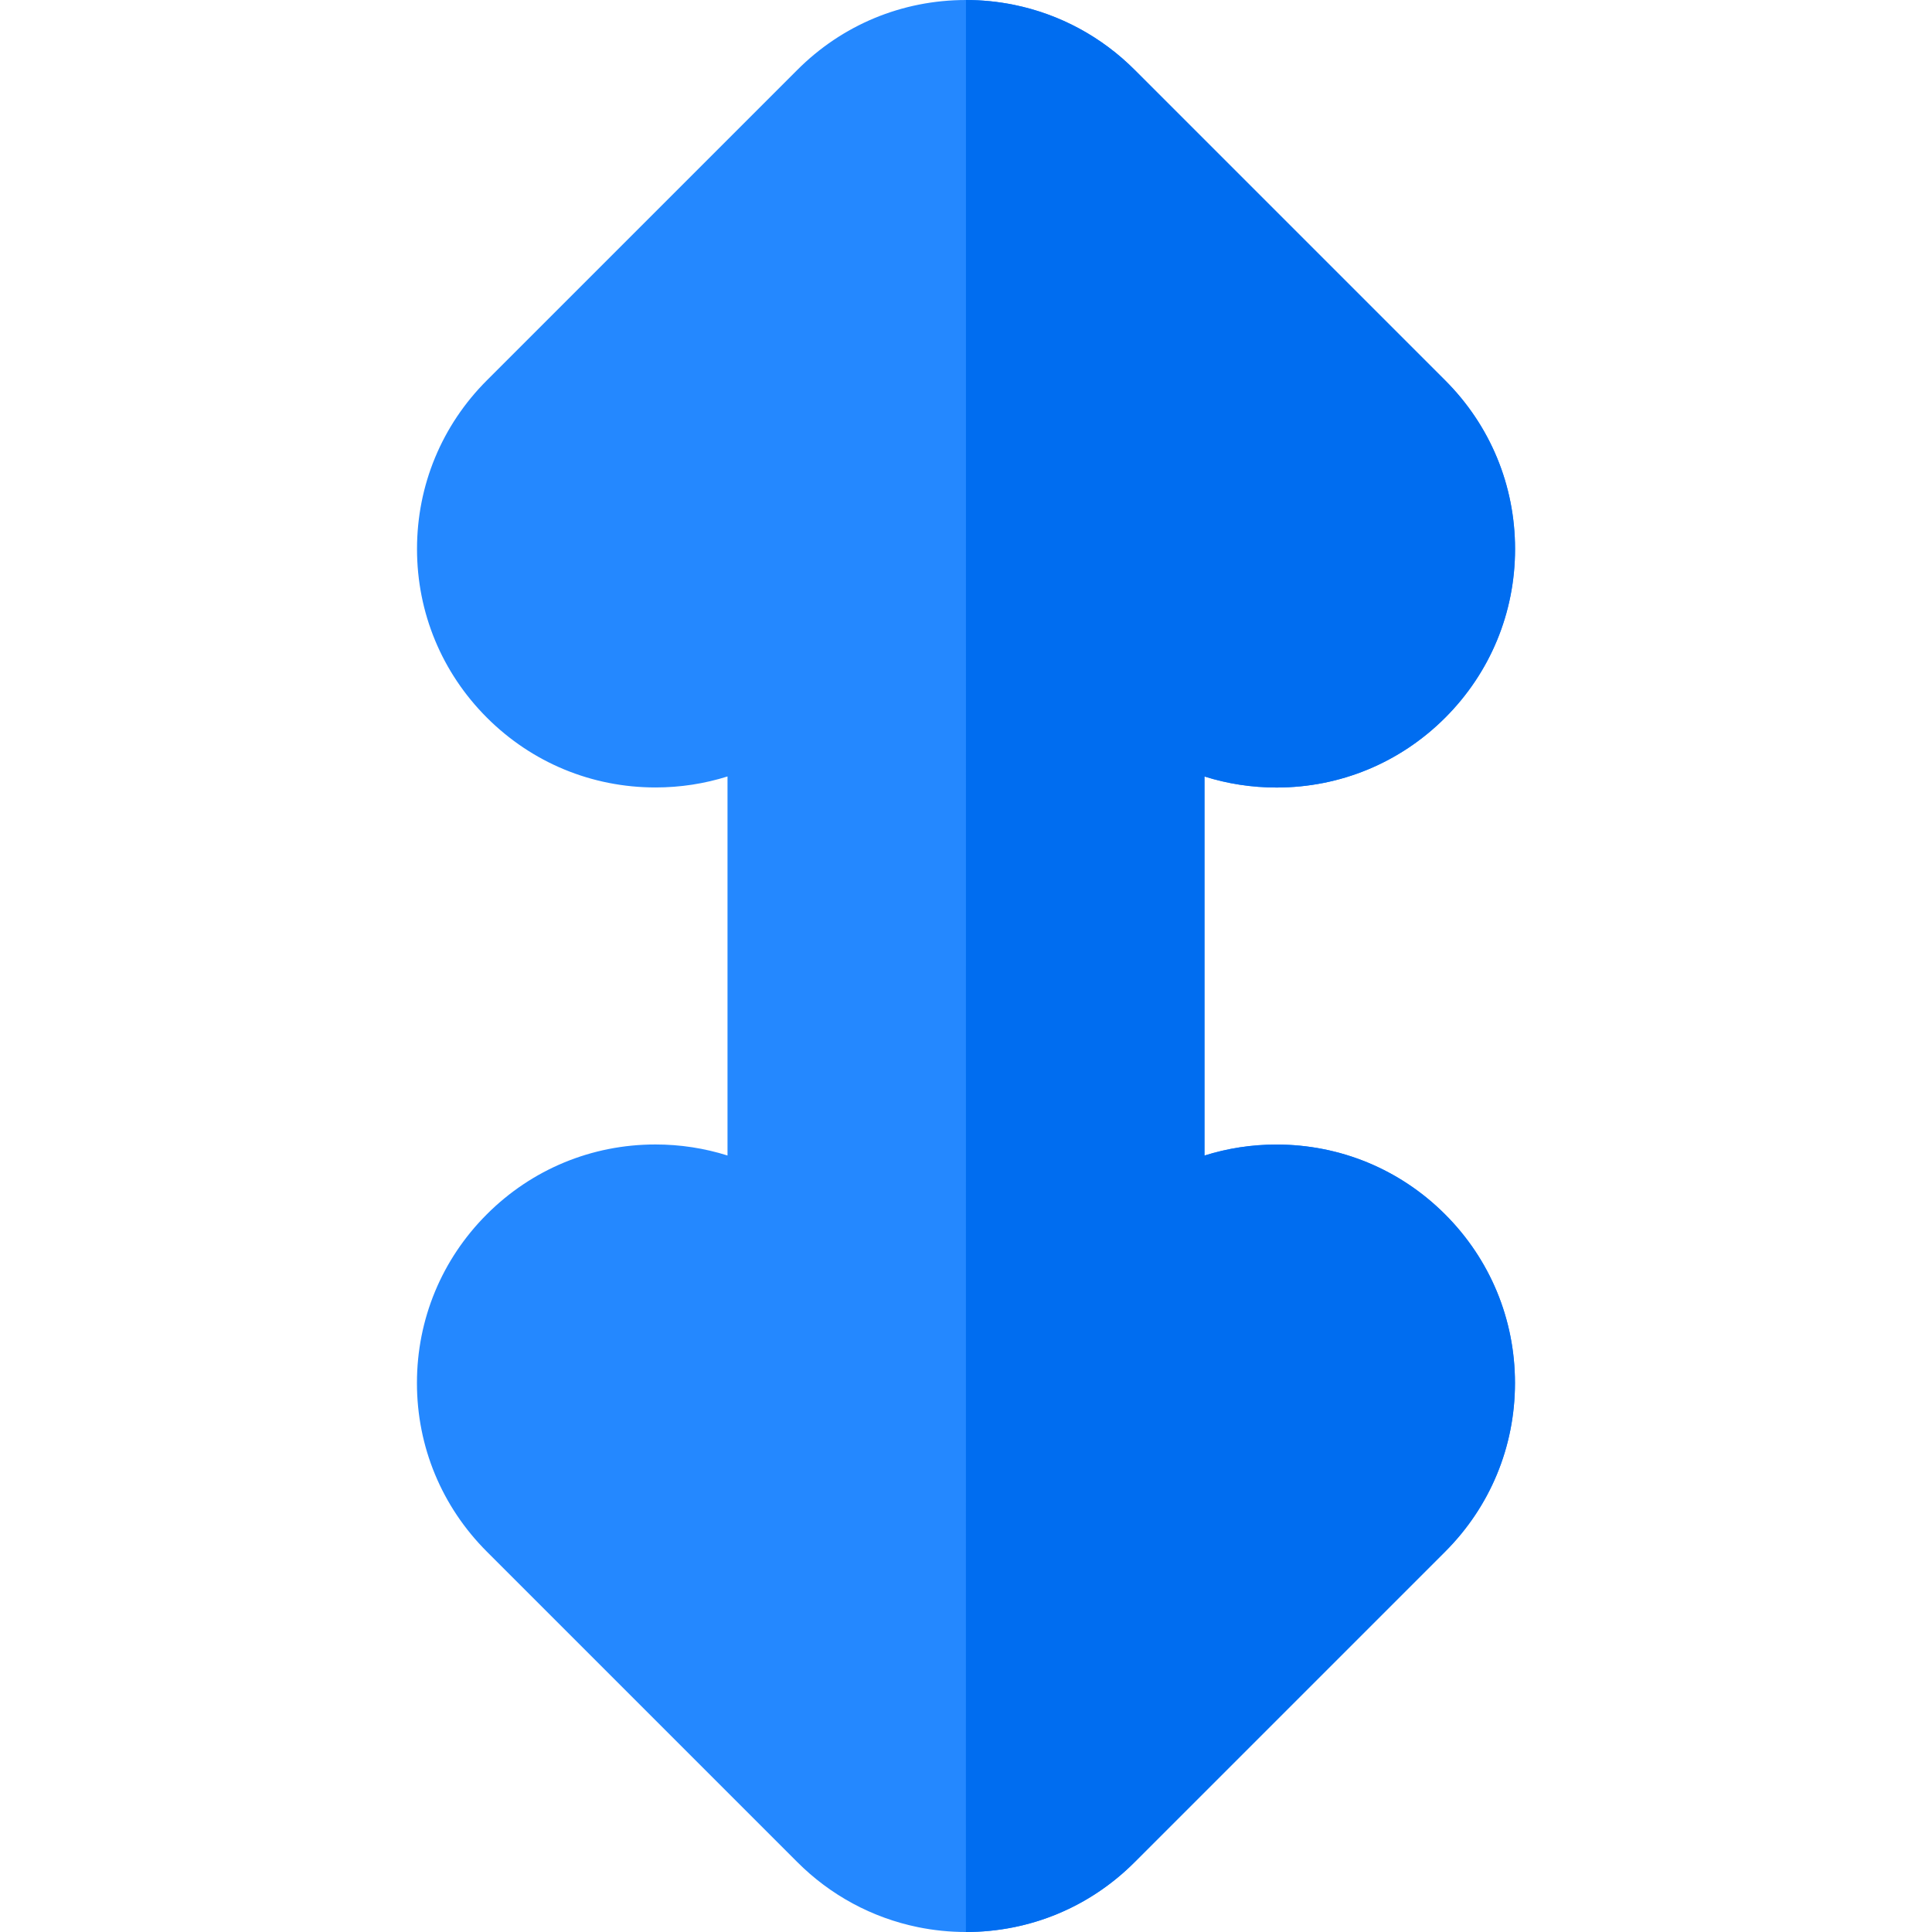 <?xml version="1.0" encoding="iso-8859-1"?>
<!-- Generator: Adobe Illustrator 19.0.0, SVG Export Plug-In . SVG Version: 6.00 Build 0)  -->
<svg version="1.1" id="Capa_1" xmlns="http://www.w3.org/2000/svg" xmlns:xlink="http://www.w3.org/1999/xlink" x="0px" y="0px"
	 viewBox="0 0 512.001 512.001" style="enable-background:new 0 0 512.001 512.001;" xml:space="preserve">
<path style="fill:#2488FF;" d="M338.271,303.317c-6.566,0-12.98,0.996-19.071,2.916V205.781c6.099,1.926,12.523,2.924,19.103,2.923
	h0.003c16.879,0,32.749-6.574,44.687-18.511c11.938-11.938,18.513-27.809,18.513-44.683c0.008-16.877-6.567-32.75-18.513-44.695
	l-82.216-82.218c-8.807-8.84-19.892-14.827-32.064-17.316C264.545,0.431,260.276,0,255.988,0c-16.928,0-32.828,6.608-44.749,18.584
	l-82.184,82.182c-11.957,11.938-18.542,27.821-18.542,44.723c0,16.881,6.574,32.751,18.512,44.687s27.809,18.51,44.7,18.509
	c6.567,0,12.982-0.996,19.073-2.916v100.45c-6.098-1.925-12.523-2.923-19.102-2.922h-0.003c-16.879,0-32.749,6.574-44.686,18.511
	c-11.938,11.938-18.512,27.809-18.512,44.683c-0.008,16.876,6.566,32.748,18.511,44.695l82.216,82.216
	c8.805,8.842,19.89,14.829,32.064,17.318c4.168,0.85,8.436,1.281,12.686,1.281h0.037c16.929,0,32.83-6.607,44.751-18.584
	l82.184-82.182c11.956-11.938,18.54-27.82,18.54-44.723c0-16.881-6.574-32.75-18.511-44.686
	C371.036,309.889,355.165,303.315,338.271,303.317z"/>
<path style="fill:#006DF0;" d="M255.973,512h0.037c16.929,0,32.83-6.607,44.751-18.584l82.184-82.182
	c11.956-11.938,18.54-27.82,18.54-44.723c0-16.881-6.574-32.75-18.511-44.686c-11.938-11.936-27.809-18.51-44.703-18.508
	c-6.566,0-12.98,0.996-19.071,2.916V205.781c6.099,1.926,12.523,2.924,19.103,2.923h0.003c16.879,0,32.749-6.574,44.687-18.511
	c11.938-11.938,18.513-27.809,18.513-44.683c0.008-16.877-6.567-32.75-18.513-44.695l-82.216-82.218
	c-8.807-8.84-19.892-14.827-32.064-17.316C264.545,0.431,260.276,0,255.988,0L255.973,512z"/>
<g>
</g>
<g>
</g>
<g>
</g>
<g>
</g>
<g>
</g>
<g>
</g>
<g>
</g>
<g>
</g>
<g>
</g>
<g>
</g>
<g>
</g>
<g>
</g>
<g>
</g>
<g>
</g>
<g>
</g>
</svg>
